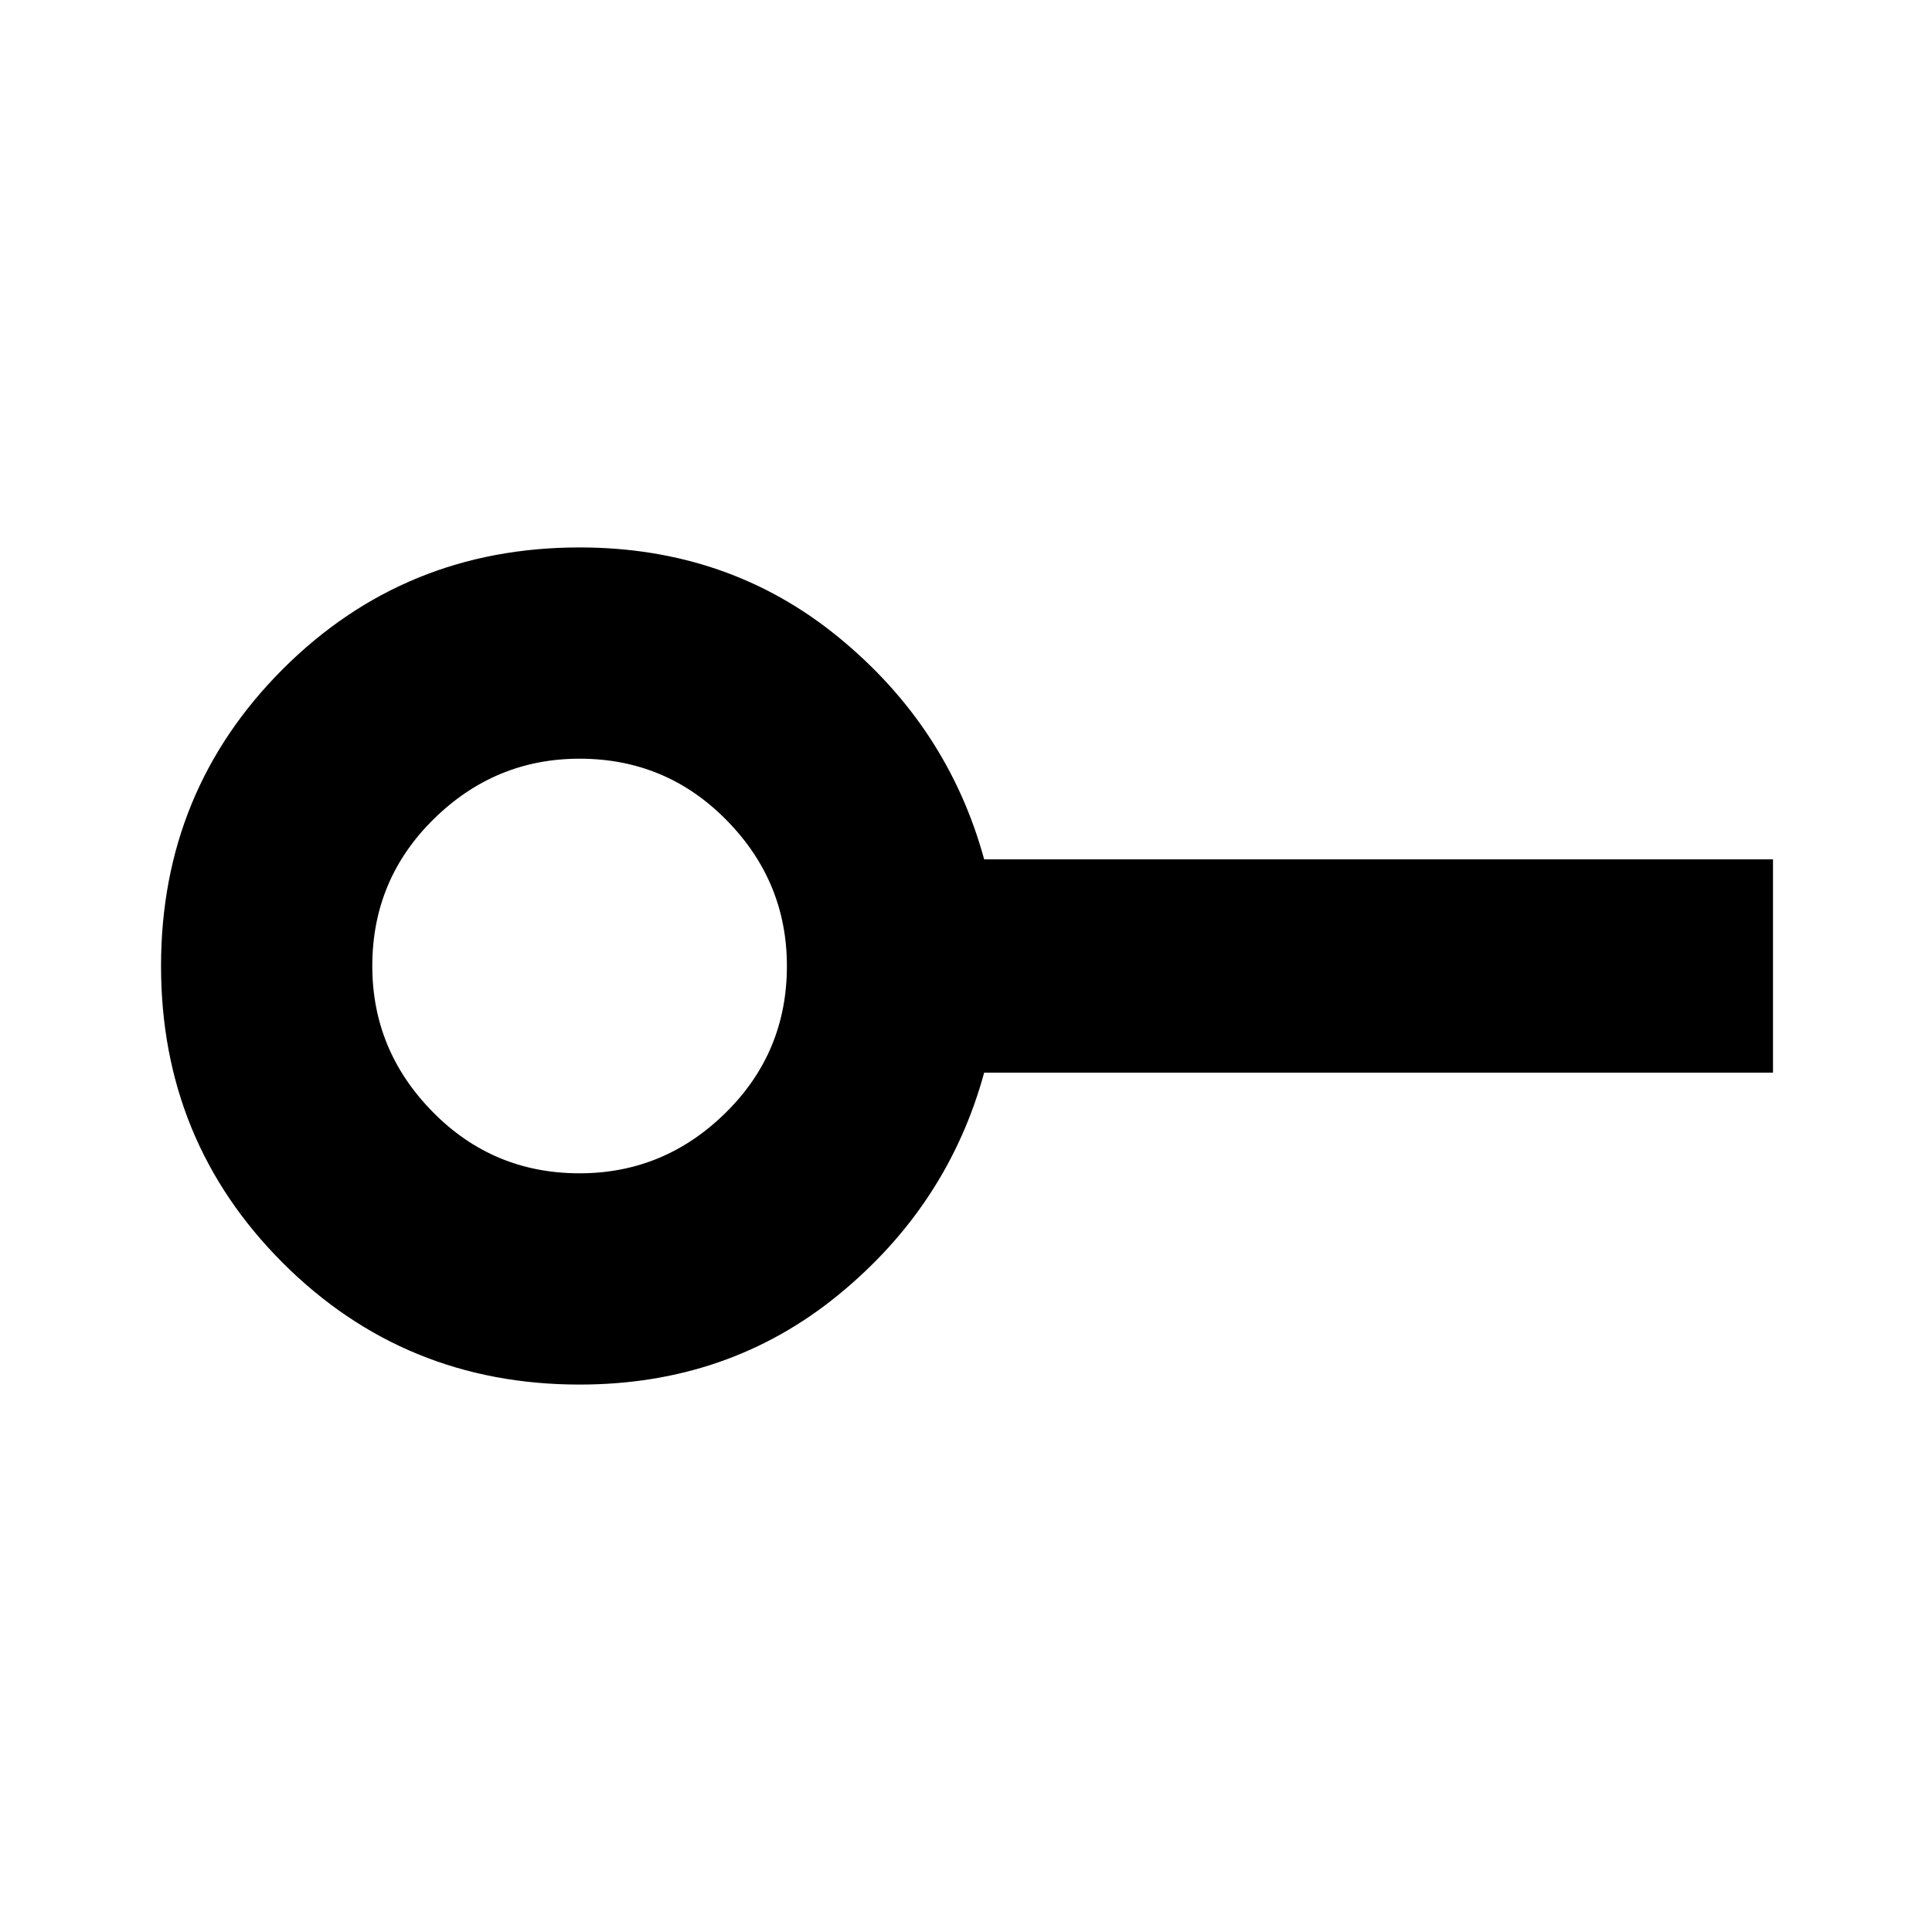 <svg xmlns="http://www.w3.org/2000/svg" height="20" width="20"><path d="M6 12.146q.875 0 1.51-.625.636-.625.636-1.521 0-.875-.625-1.51Q6.896 7.854 6 7.854q-.875 0-1.51.625-.636.625-.636 1.521 0 .875.625 1.51.625.636 1.521.636Zm0 2.187q-1.812 0-3.073-1.26-1.26-1.261-1.26-3.073t1.26-3.073Q4.188 5.667 6 5.667q1.542 0 2.677.927t1.511 2.302h8.166v2.208h-8.166q-.376 1.375-1.511 2.302-1.135.927-2.677.927ZM6 10Z"/></svg>